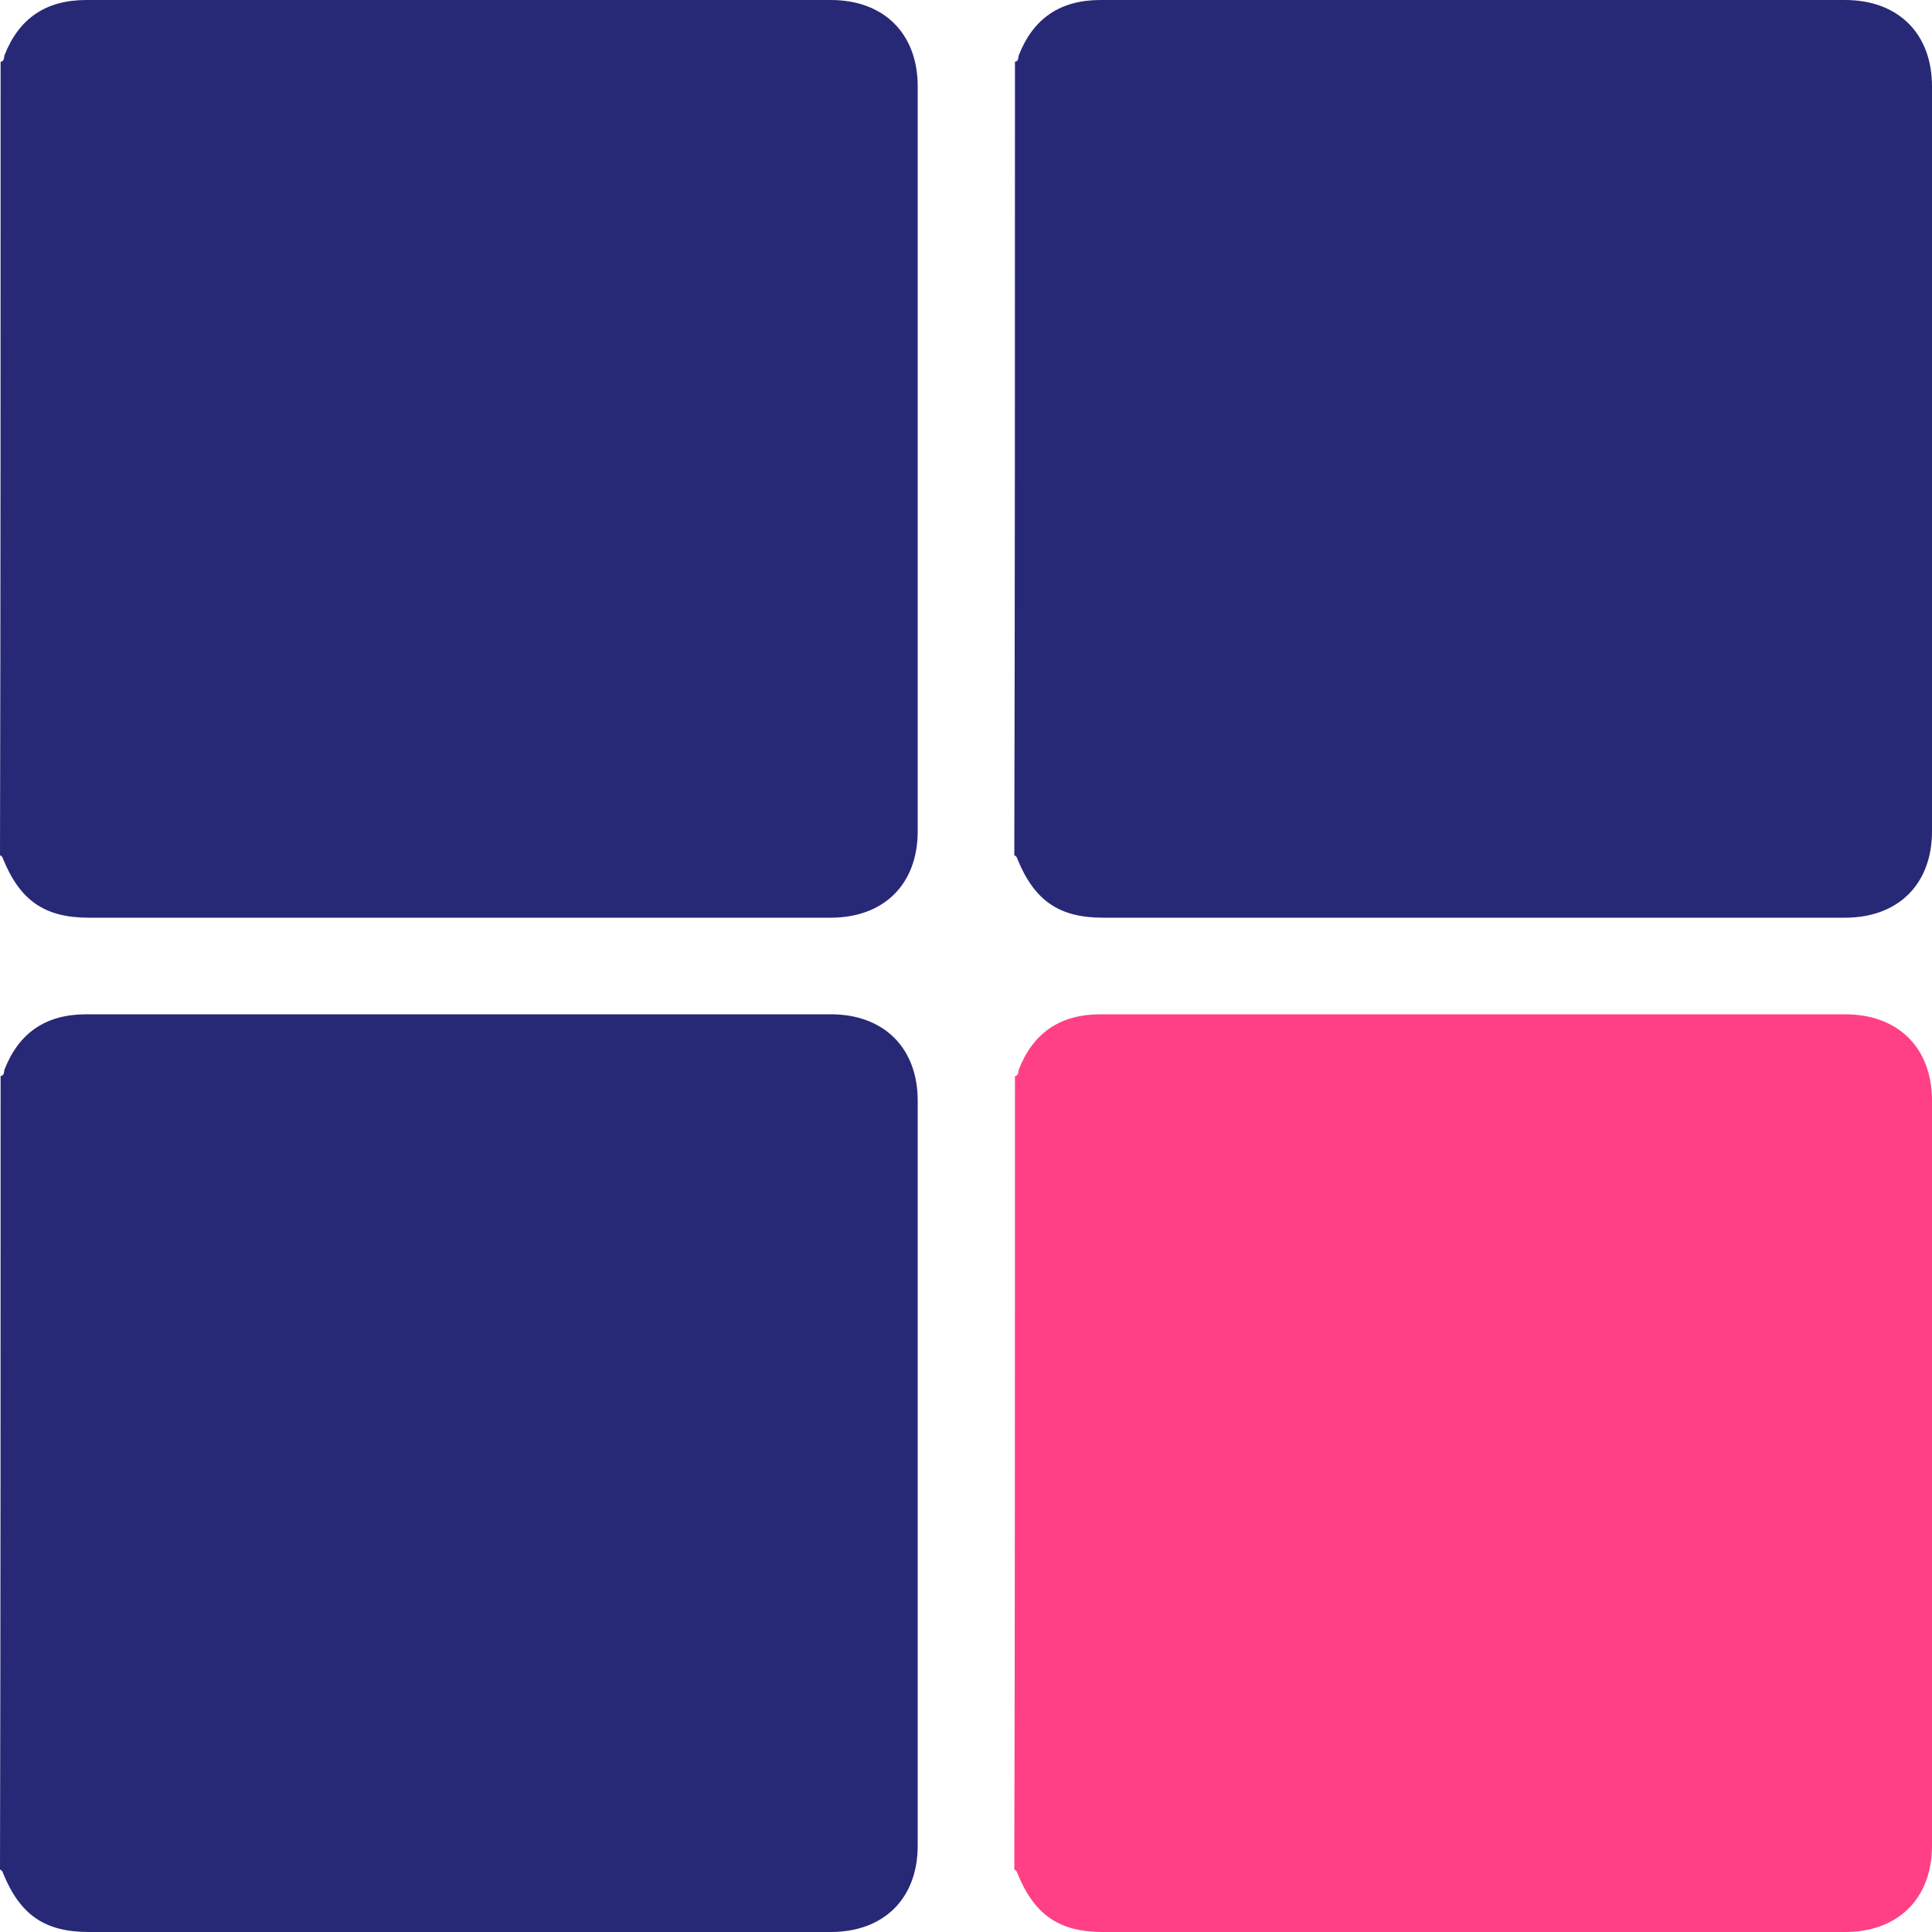 <svg width="32" height="32" viewBox="0 0 32 32" fill="none" xmlns="http://www.w3.org/2000/svg">
<path d="M0.01 1.023C0.073 1.013 0.063 0.96 0.073 0.919C0.313 0.303 0.762 0 1.429 0C1.429 0 11.966 0 13.76 0C14.637 0 15.2 0.553 15.2 1.43C15.2 5.543 15.2 9.657 15.2 13.77C15.2 14.647 14.637 15.2 13.76 15.2C9.66 15.2 5.571 15.2 1.471 15.2C0.741 15.2 0.334 14.918 0.052 14.229C0.042 14.198 0.031 14.177 0 14.166C0.01 9.782 0.01 5.408 0.01 1.023Z" fill="#272976"/>
<path d="M16.811 1.023C16.873 1.013 16.863 0.96 16.873 0.919C17.113 0.303 17.562 0 18.229 0C18.229 0 28.766 0 30.56 0C31.437 0 32 0.553 32 1.43C32 5.543 32 9.657 32 13.77C32 14.647 31.437 15.2 30.56 15.2C26.46 15.2 22.371 15.2 18.271 15.2C17.541 15.2 17.134 14.918 16.852 14.229C16.842 14.198 16.831 14.177 16.8 14.166C16.811 9.782 16.811 5.408 16.811 1.023Z" fill="#272976"/>
<path d="M0.01 17.823C0.073 17.813 0.063 17.761 0.073 17.719C0.313 17.103 0.762 16.8 1.429 16.8C1.429 16.8 11.966 16.8 13.76 16.8C14.637 16.8 15.2 17.353 15.2 18.23C15.2 22.343 15.2 26.457 15.2 30.57C15.2 31.447 14.637 32 13.76 32C9.66 32 5.571 32 1.471 32C0.741 32 0.334 31.718 0.052 31.029C0.042 30.998 0.031 30.977 0 30.966C0.01 26.582 0.01 22.208 0.01 17.823Z" fill="#272976"/>
<path d="M16.811 17.823C16.873 17.813 16.863 17.761 16.873 17.719C17.113 17.103 17.562 16.8 18.229 16.8C18.229 16.8 28.766 16.8 30.56 16.8C31.437 16.8 32 17.353 32 18.23C32 22.343 32 26.457 32 30.57C32 31.447 31.437 32 30.56 32C26.46 32 22.371 32 18.271 32C17.541 32 17.134 31.718 16.852 31.029C16.842 30.998 16.831 30.977 16.8 30.966C16.811 26.582 16.811 22.208 16.811 17.823Z" fill="#FF4086"/>
</svg>
